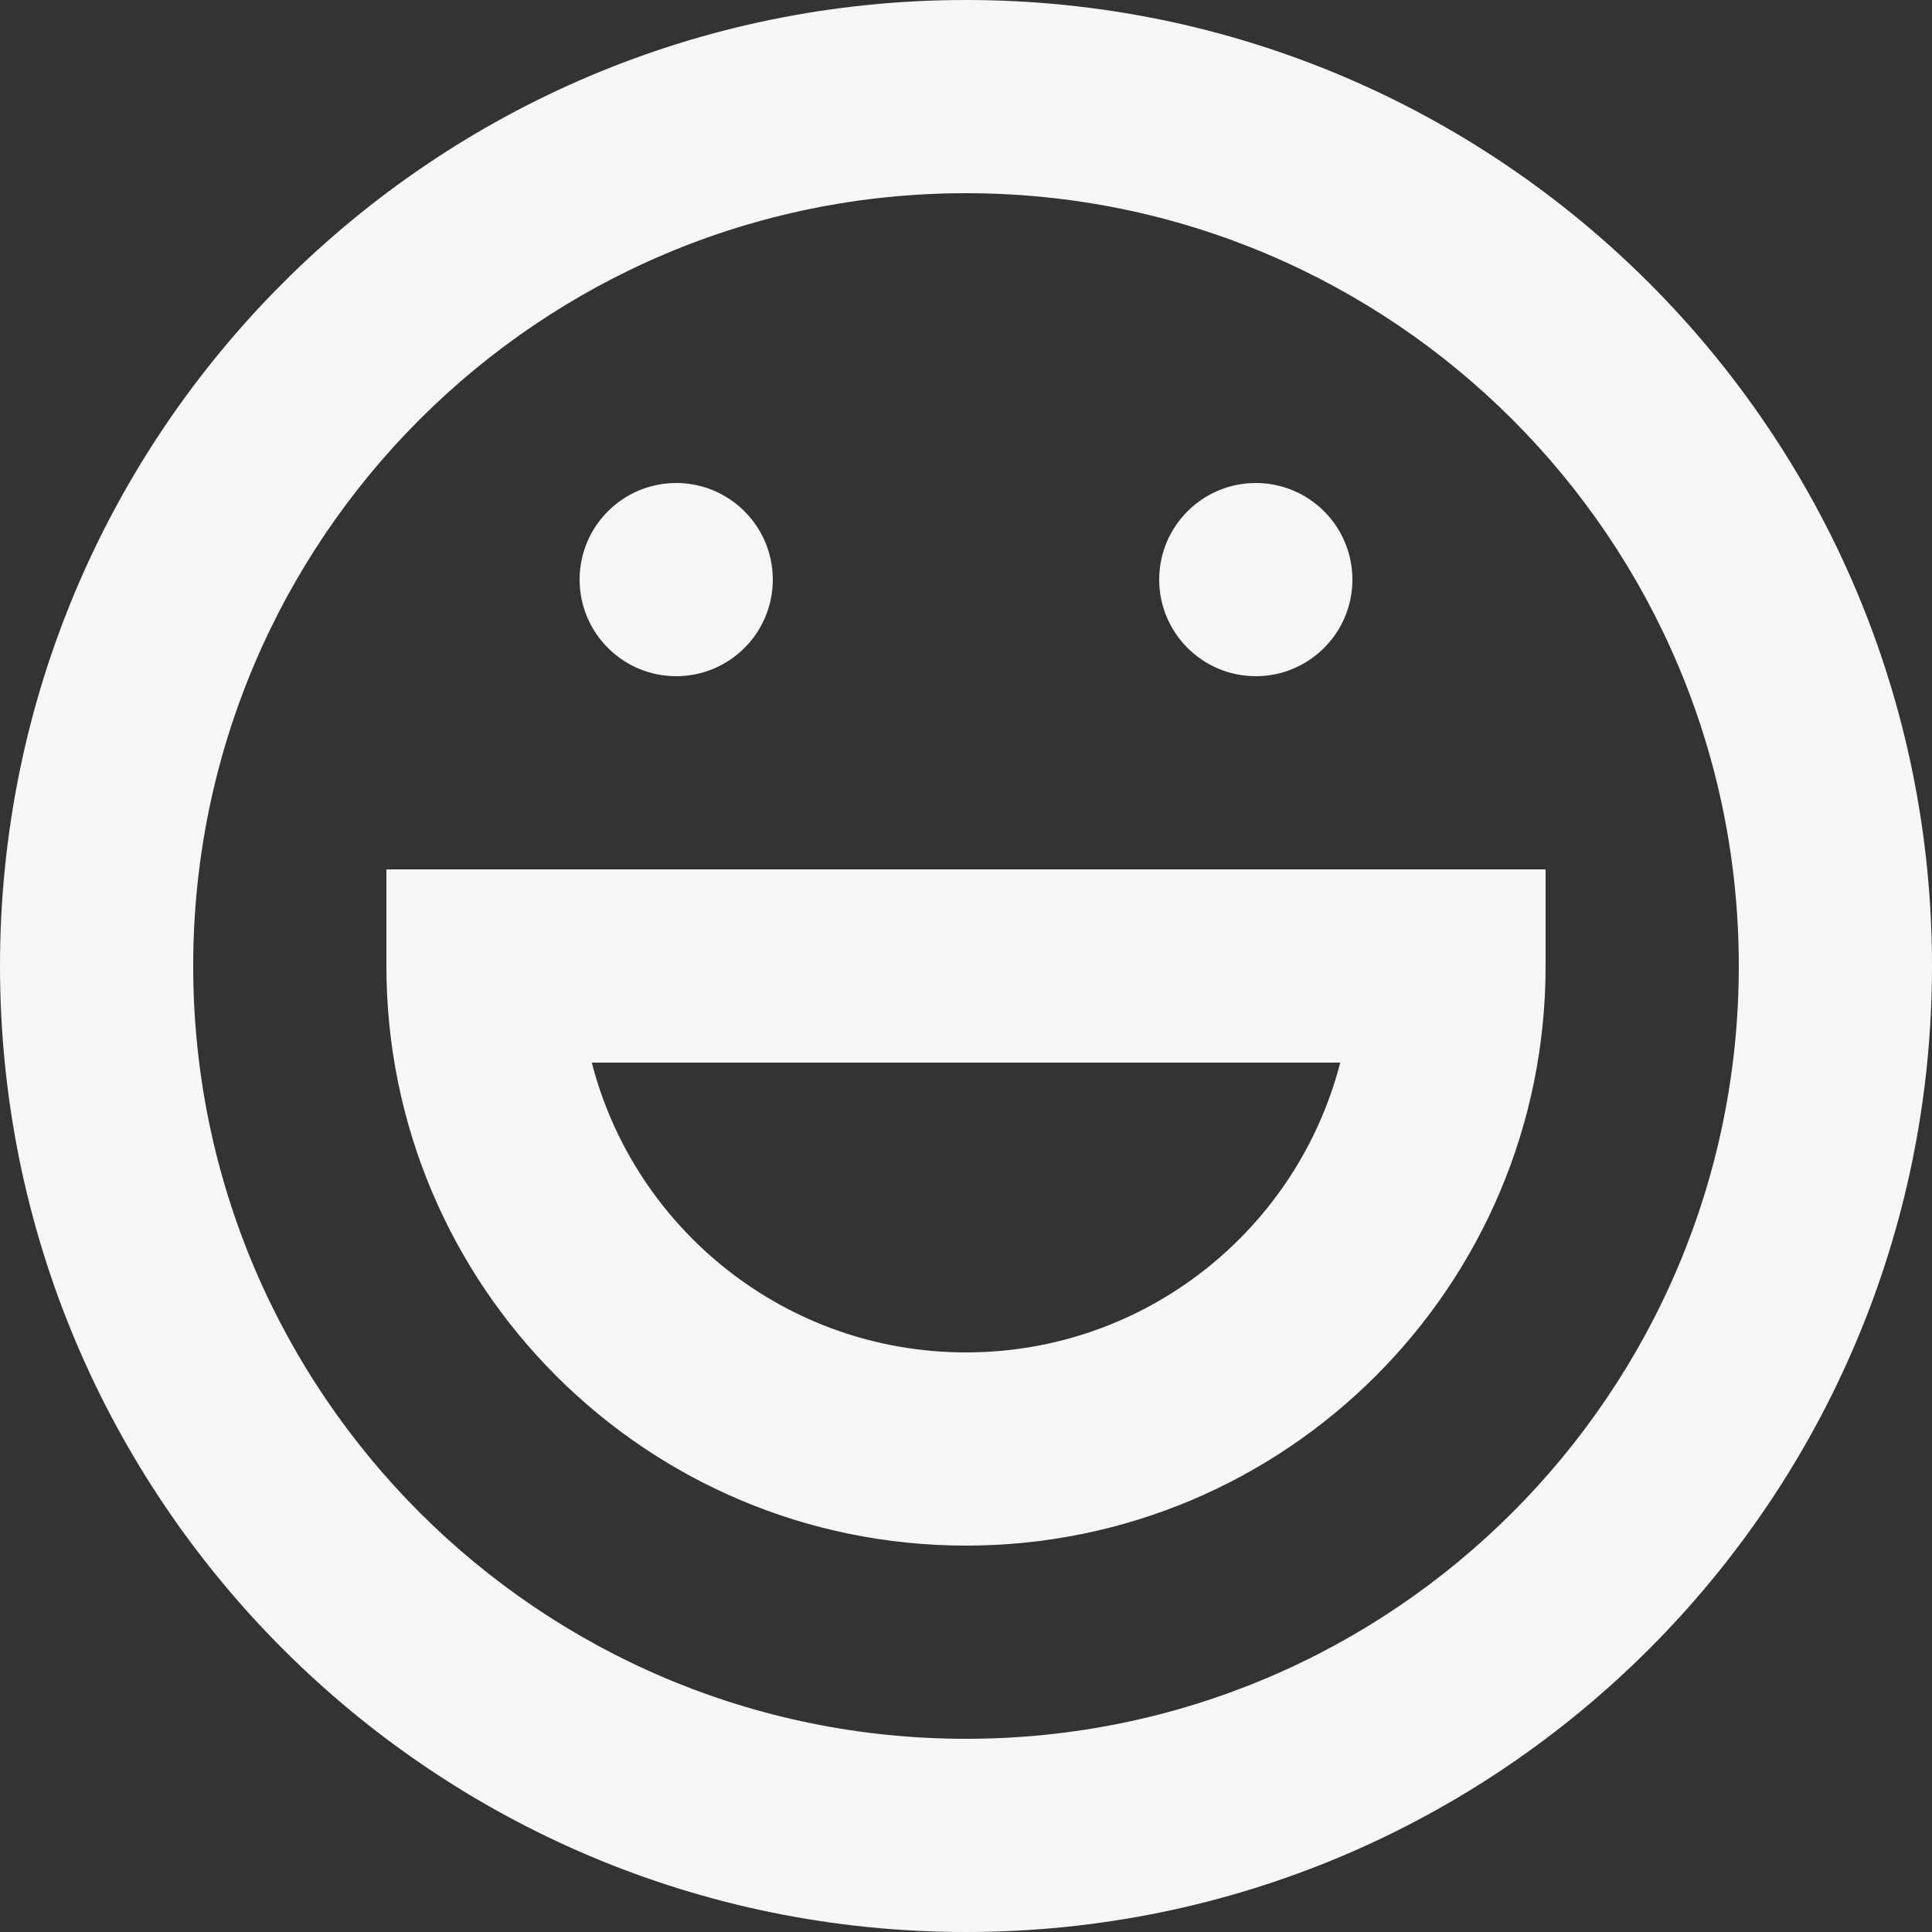 <svg width="20" height="20" viewBox="0 0 20 20" fill="none" xmlns="http://www.w3.org/2000/svg">
<rect x="0" y="0" width="20" height="20" fill="#333333" stroke="none"/>
<path fill-rule="evenodd" clip-rule="evenodd" d="M2 10C2 5.582 5.582 2 10 2C14.418 2 18 5.582 18 10C18 14.418 14.418 18 10 18C5.582 18 2 14.418 2 10ZM10 0C4.477 0 0 4.477 0 10C0 15.523 4.477 20 10 20C15.523 20 20 15.523 20 10C20 4.477 15.523 0 10 0ZM5 9H4V10C4 13.314 6.686 16 10 16C13.314 16 16 13.314 16 10V9H15H5ZM10 14C8.136 14 6.57 12.725 6.126 11H13.874C13.43 12.725 11.864 14 10 14ZM8 6C8 6.552 7.552 7 7 7C6.448 7 6 6.552 6 6C6 5.448 6.448 5 7 5C7.552 5 8 5.448 8 6ZM13 7C13.552 7 14 6.552 14 6C14 5.448 13.552 5 13 5C12.448 5 12 5.448 12 6C12 6.552 12.448 7 13 7Z" fill="#F4F6F8"/>
</svg>
